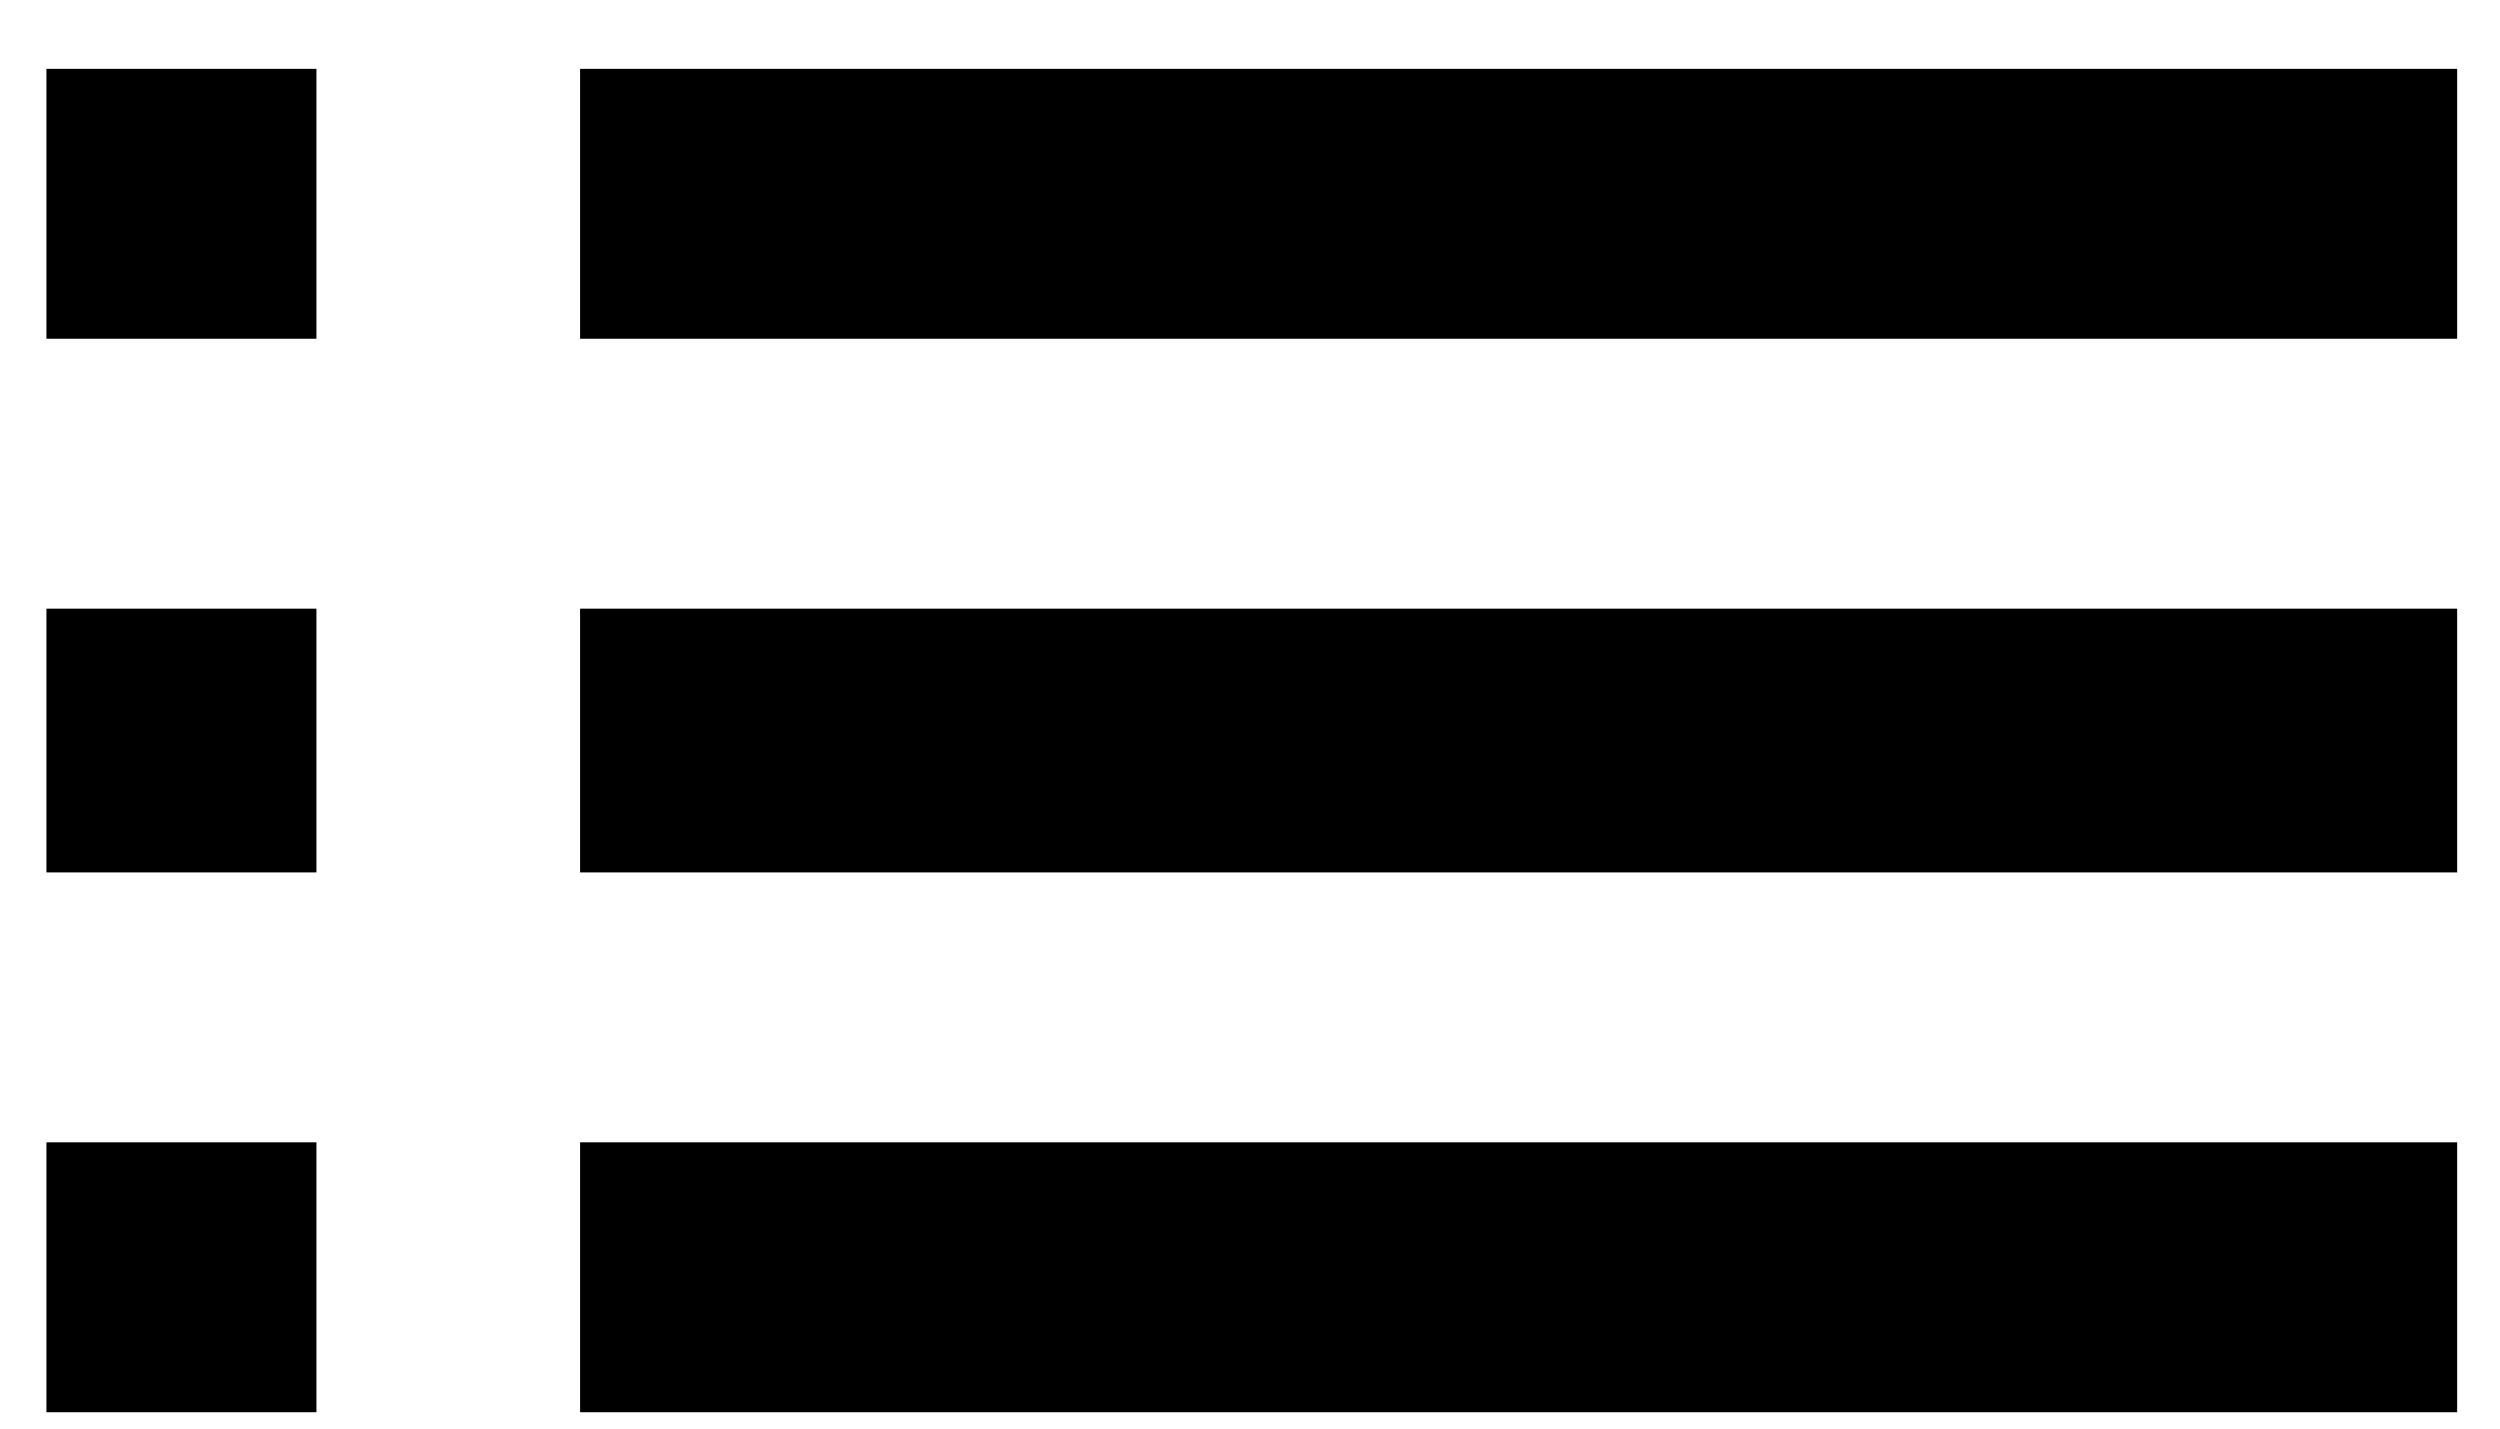 <svg width="28" height="16" viewBox="0 0 28 16" fill="none" xmlns="http://www.w3.org/2000/svg">
<path d="M6.497 0.771H27.52V3.794H6.497V0.771ZM6.497 15.817V12.794H27.52V15.817H6.497ZM6.497 9.771V6.817H27.52V9.771H6.497ZM0.52 3.794V0.771H3.544V3.794H0.52ZM0.52 15.817V12.794H3.544V15.817H0.52ZM0.52 9.771V6.817H3.544V9.771H0.52Z" fill="black"/>
</svg>
